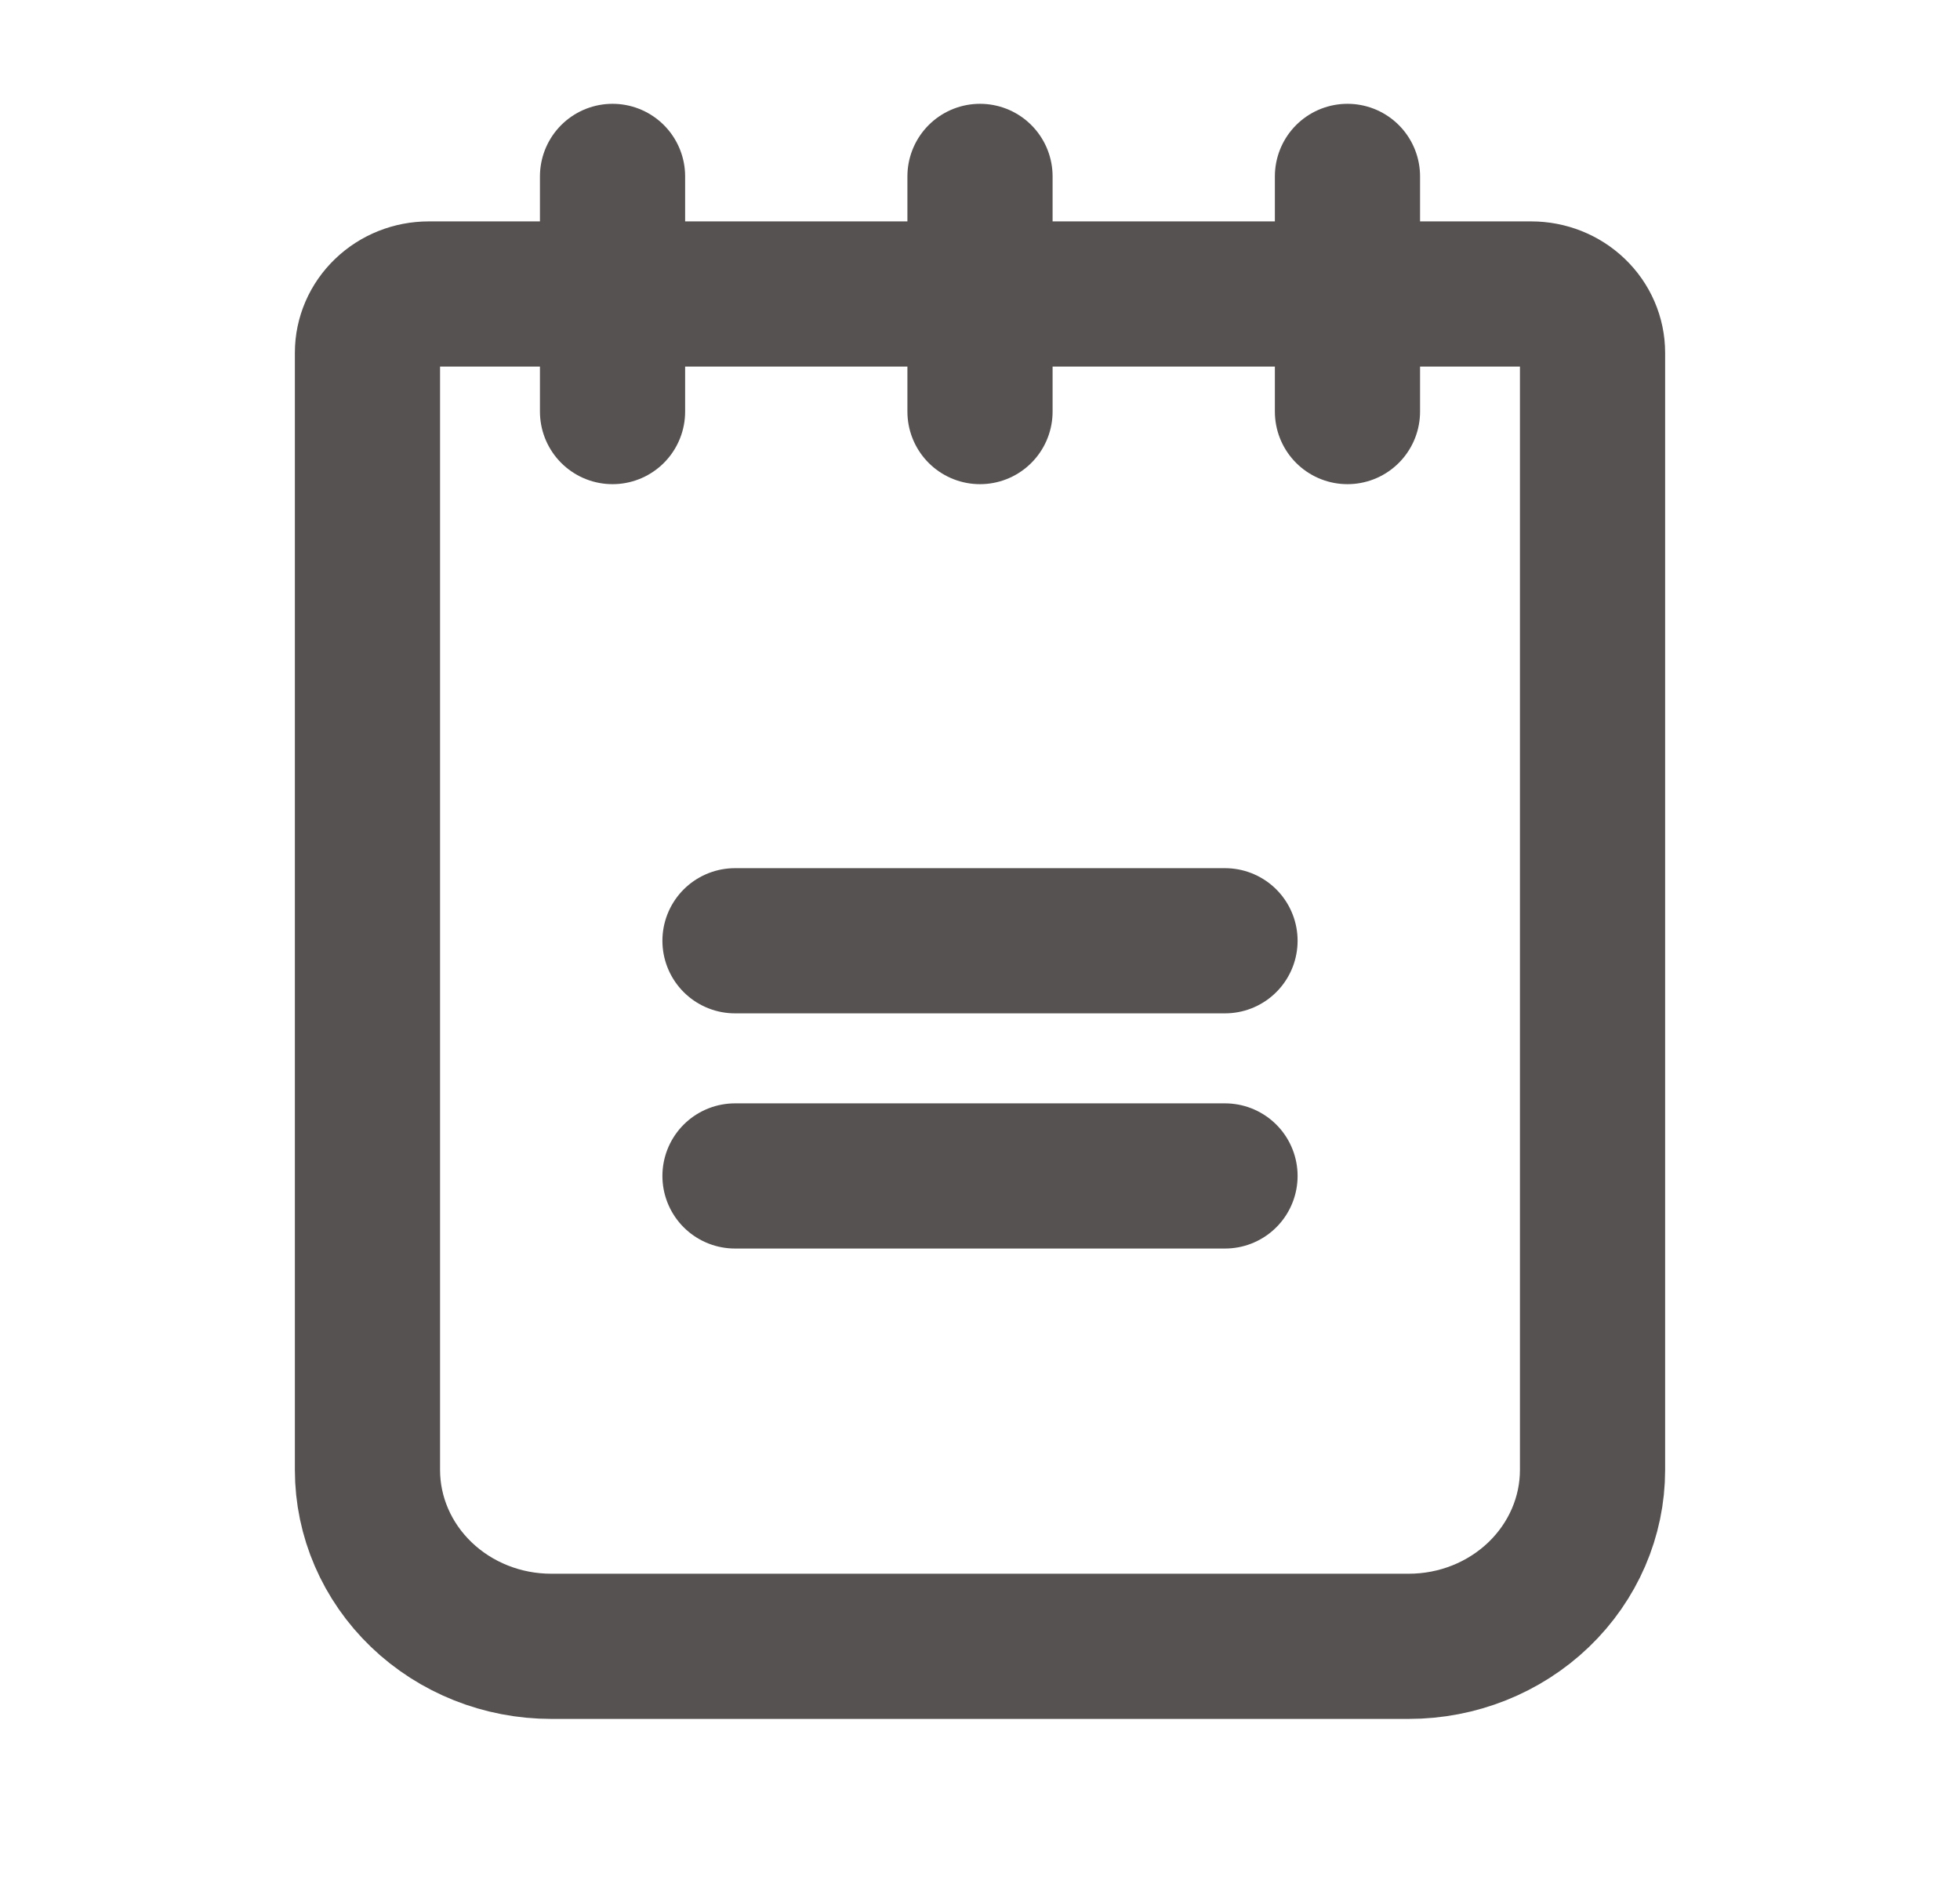 <svg width="27" height="26" viewBox="0 0 27 26" fill="none" xmlns="http://www.w3.org/2000/svg">
<path d="M10.125 12.96H16.875" stroke="#575252" stroke-width="2" stroke-linecap="round" stroke-linejoin="round"/>
<path d="M10.125 16.2H16.875" stroke="#575252" stroke-width="2" stroke-linecap="round" stroke-linejoin="round"/>
<path d="M5.906 4.05H21.094C21.317 4.05 21.532 4.135 21.69 4.287C21.849 4.439 21.938 4.645 21.938 4.86V20.25C21.938 20.894 21.671 21.512 21.196 21.968C20.721 22.424 20.078 22.68 19.406 22.68H7.594C6.922 22.68 6.279 22.424 5.804 21.968C5.329 21.512 5.062 20.894 5.062 20.25V4.86C5.062 4.645 5.151 4.439 5.31 4.287C5.468 4.135 5.682 4.05 5.906 4.05V4.05Z" stroke="#575252" stroke-width="2" stroke-linecap="round" stroke-linejoin="round"/>
<path d="M8.438 2.43V5.67" stroke="#575252" stroke-width="2" stroke-linecap="round" stroke-linejoin="round"/>
<path d="M13.5 2.43V5.67" stroke="#575252" stroke-width="2" stroke-linecap="round" stroke-linejoin="round"/>
<path d="M18.562 2.43V5.67" stroke="#575252" stroke-width="2" stroke-linecap="round" stroke-linejoin="round"/>
</svg>
